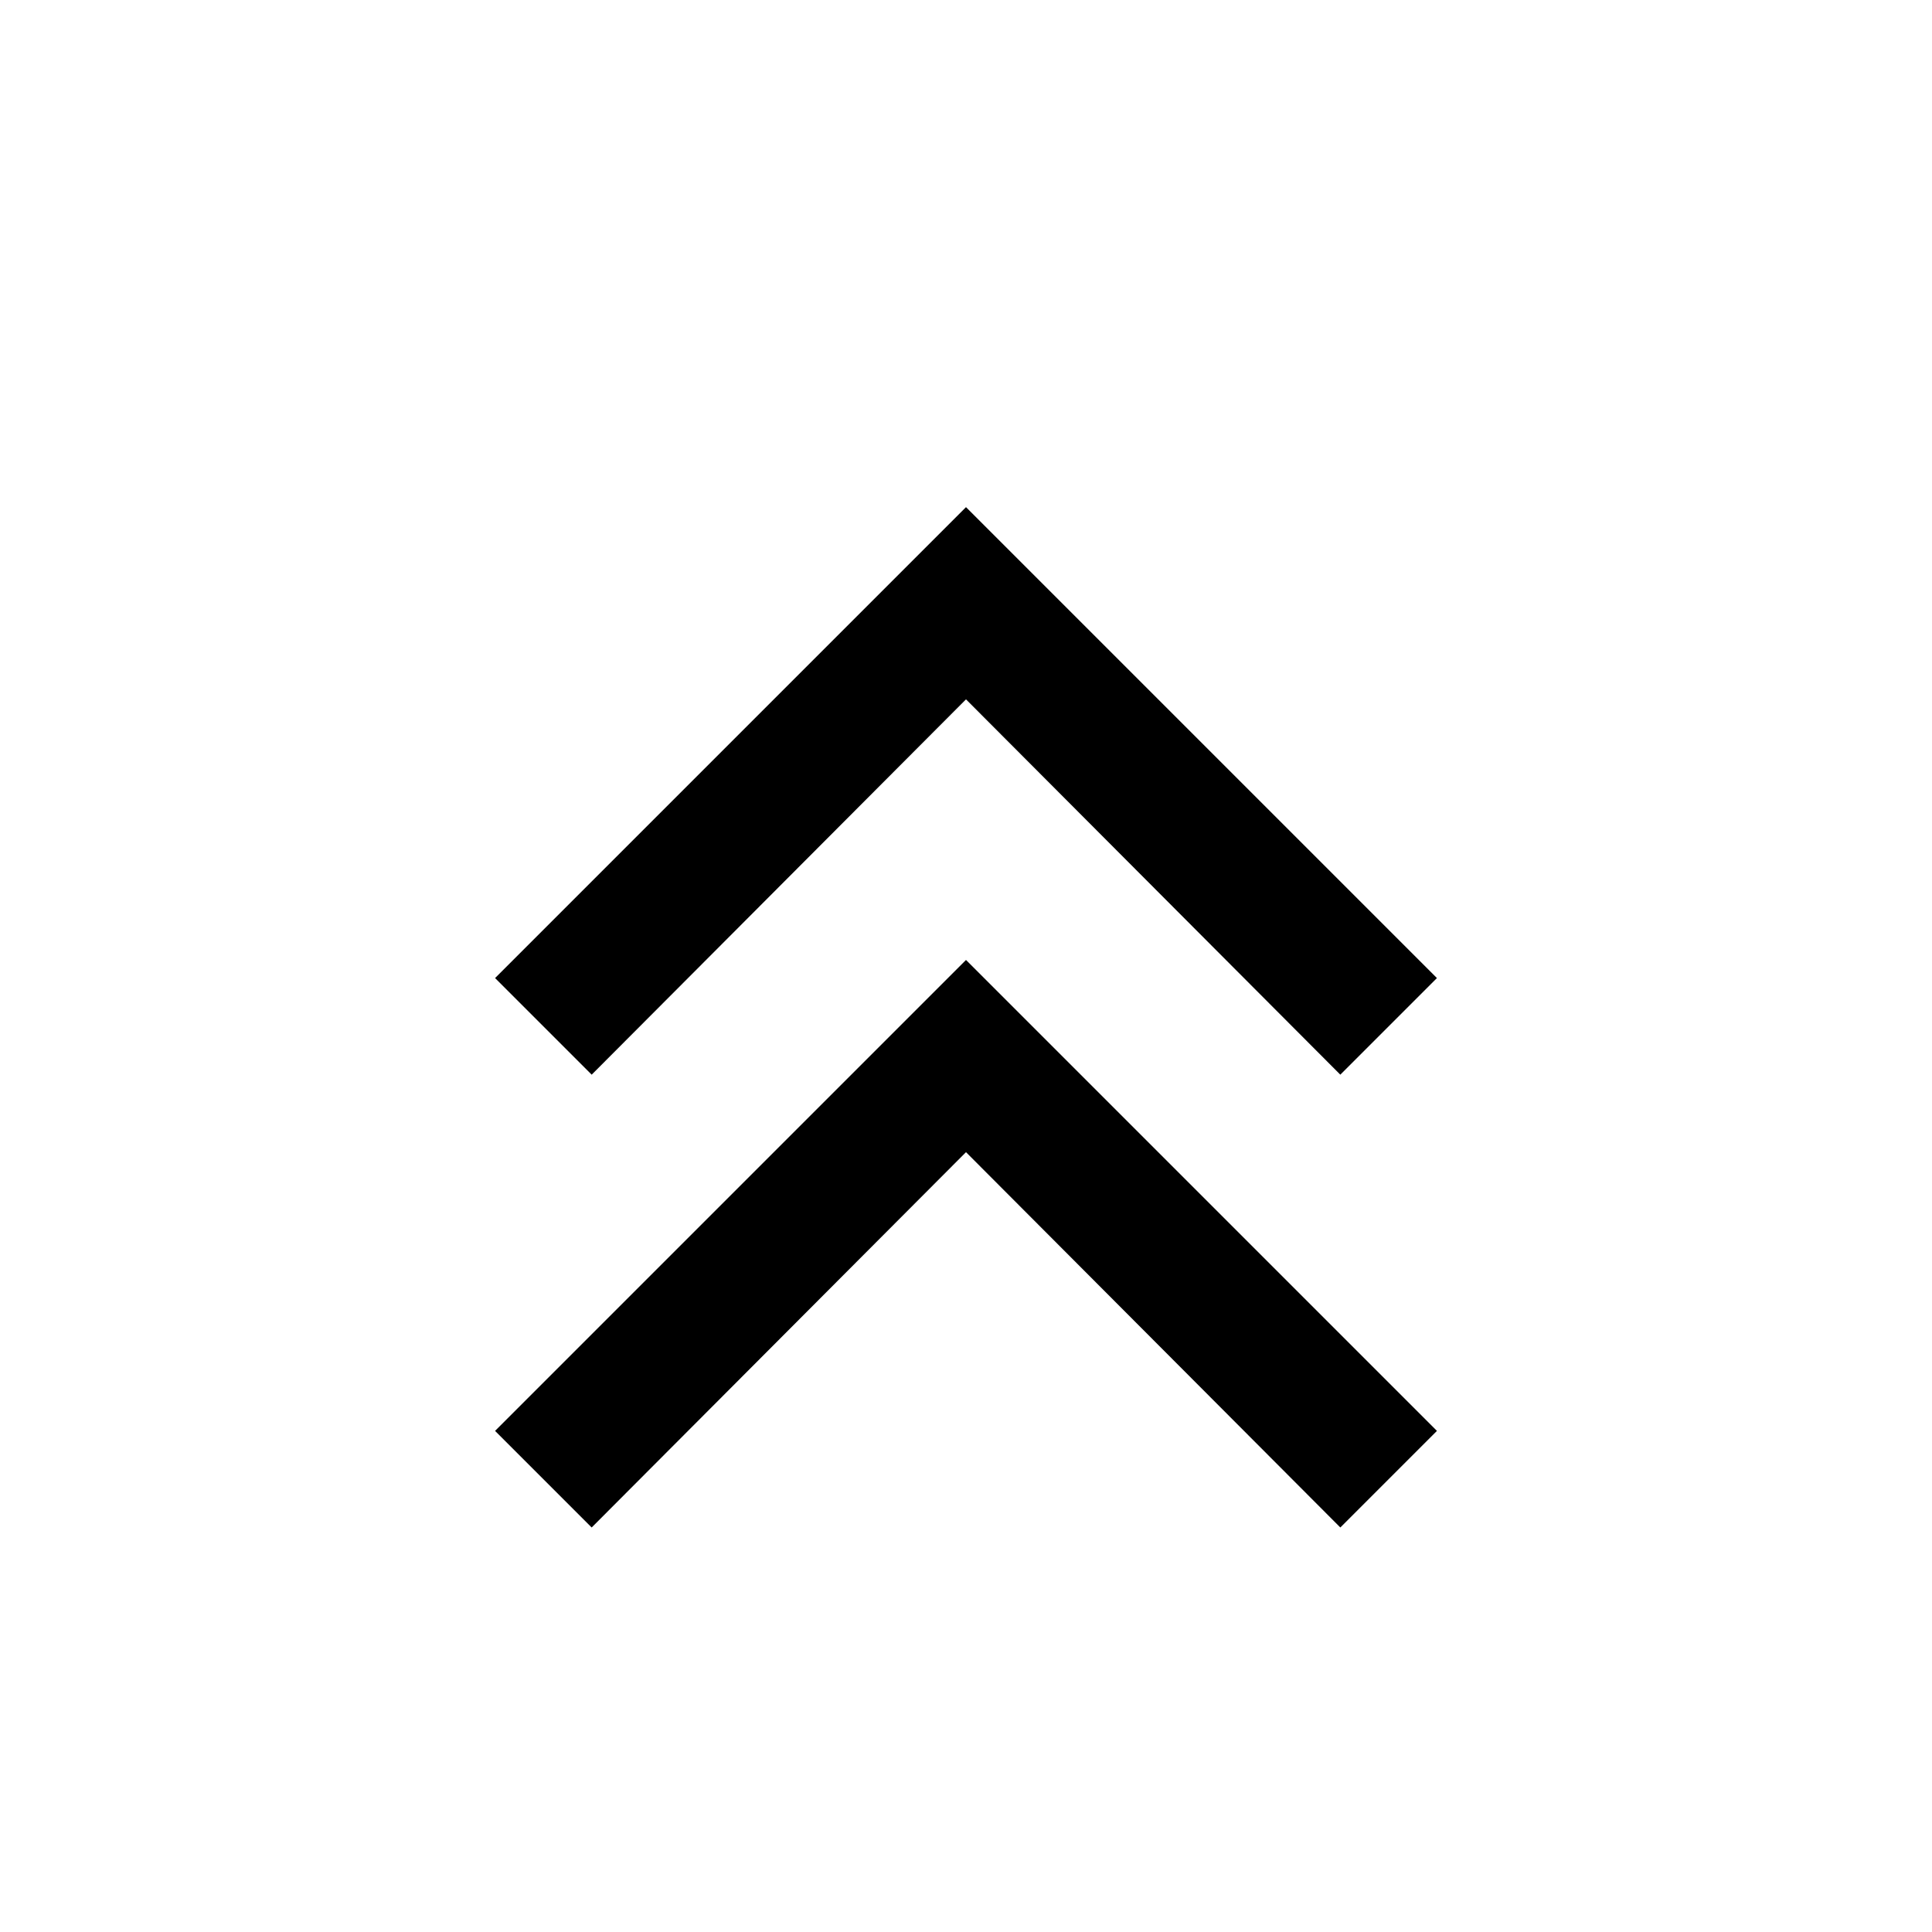 <svg xmlns="http://www.w3.org/2000/svg" height="20" viewBox="0 -960 960 960" width="20"><path d="m294-201-48-48 234-234 234 234-48 48-186-186.5L294-201Zm0-225-48-48 234-234 234 234-48 48-186-186.5L294-426Z"/></svg>